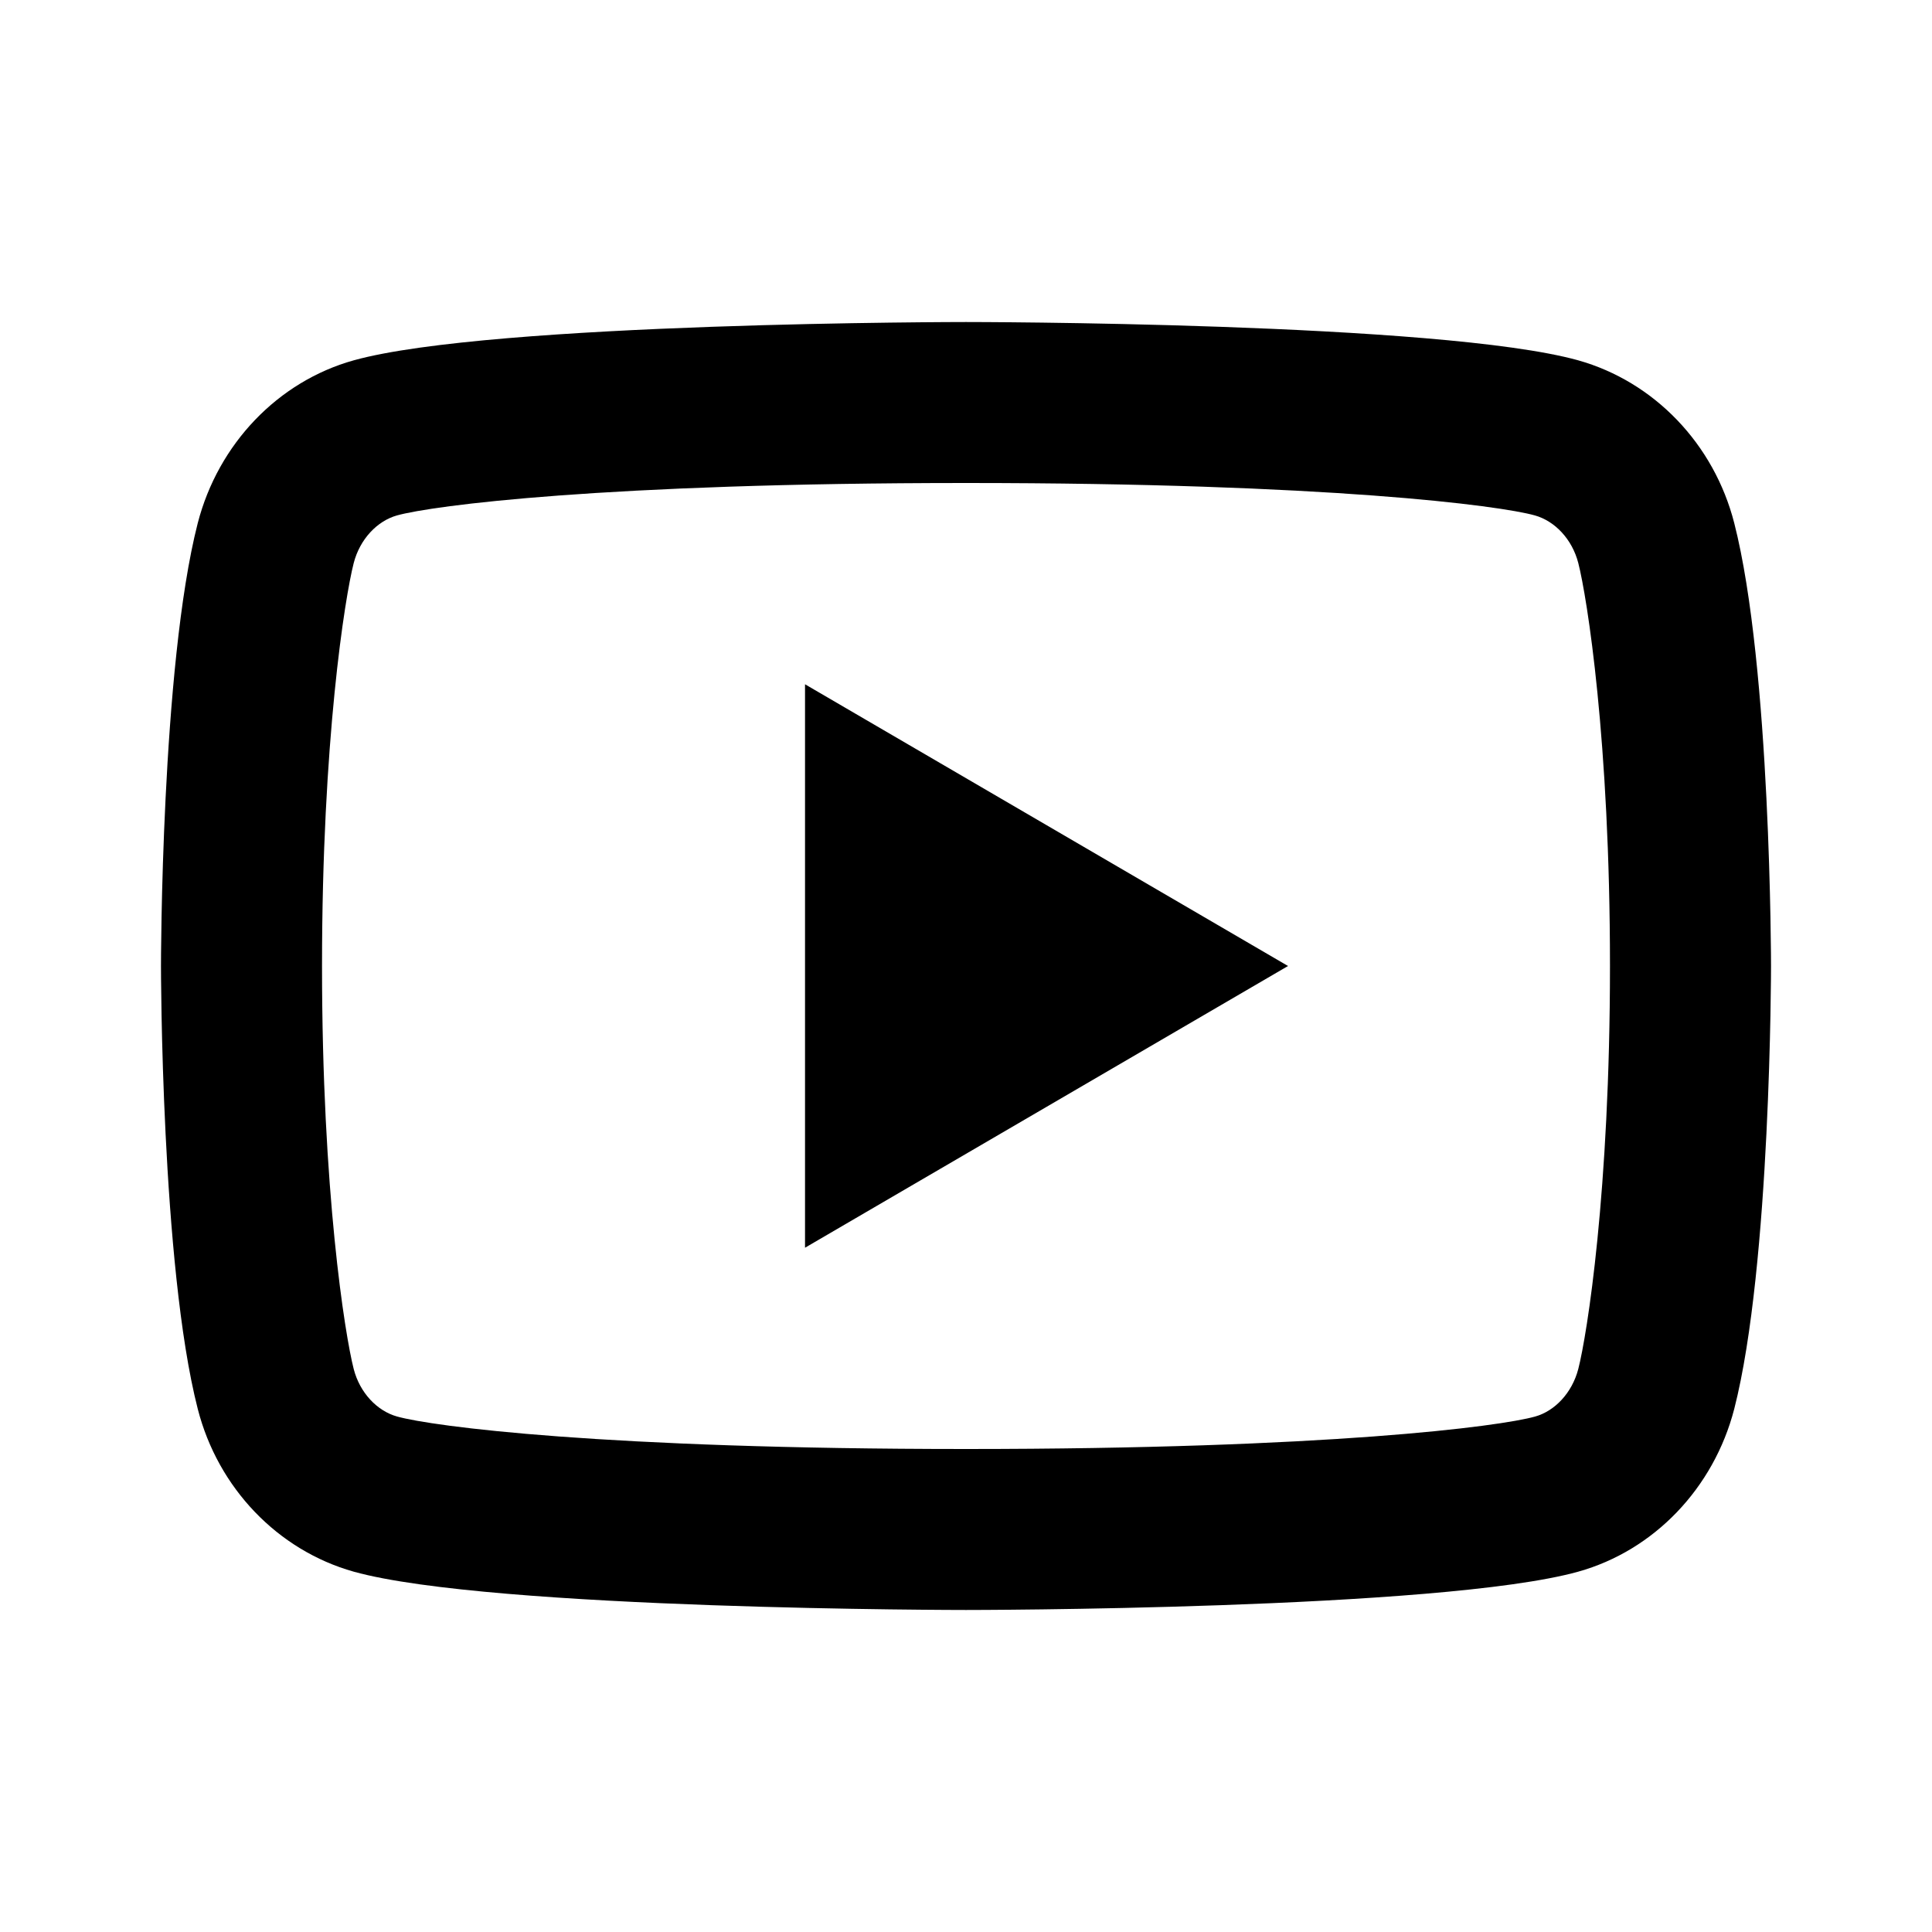 <svg width="28" height="28" viewBox="0 0 28 28" fill="none" xmlns="http://www.w3.org/2000/svg">
<path d="M22.874 8.161C22.785 7.813 22.533 7.551 22.245 7.47C21.735 7.327 19.25 7 14 7C8.75 7 6.267 7.327 5.753 7.47C5.468 7.55 5.216 7.812 5.126 8.161C4.999 8.656 4.667 10.729 4.667 14C4.667 17.271 4.999 19.343 5.126 19.84C5.215 20.187 5.467 20.449 5.754 20.529C6.267 20.673 8.75 21 14 21C19.25 21 21.734 20.673 22.247 20.53C22.532 20.451 22.784 20.188 22.874 19.839C23.001 19.345 23.333 17.267 23.333 14C23.333 10.733 23.001 8.657 22.874 8.161ZM25.134 7.581C25.667 9.66 25.667 14 25.667 14C25.667 14 25.667 18.34 25.134 20.419C24.837 21.568 23.97 22.472 22.872 22.778C20.879 23.333 14 23.333 14 23.333C14 23.333 7.125 23.333 5.127 22.778C4.025 22.468 3.159 21.565 2.866 20.419C2.333 18.34 2.333 14 2.333 14C2.333 14 2.333 9.66 2.866 7.581C3.163 6.432 4.03 5.528 5.127 5.222C7.125 4.667 14 4.667 14 4.667C14 4.667 20.879 4.667 22.872 5.222C23.975 5.532 24.841 6.435 25.134 7.581ZM11.667 18.083V9.917L18.667 14L11.667 18.083Z" fill="black"/>
</svg>
